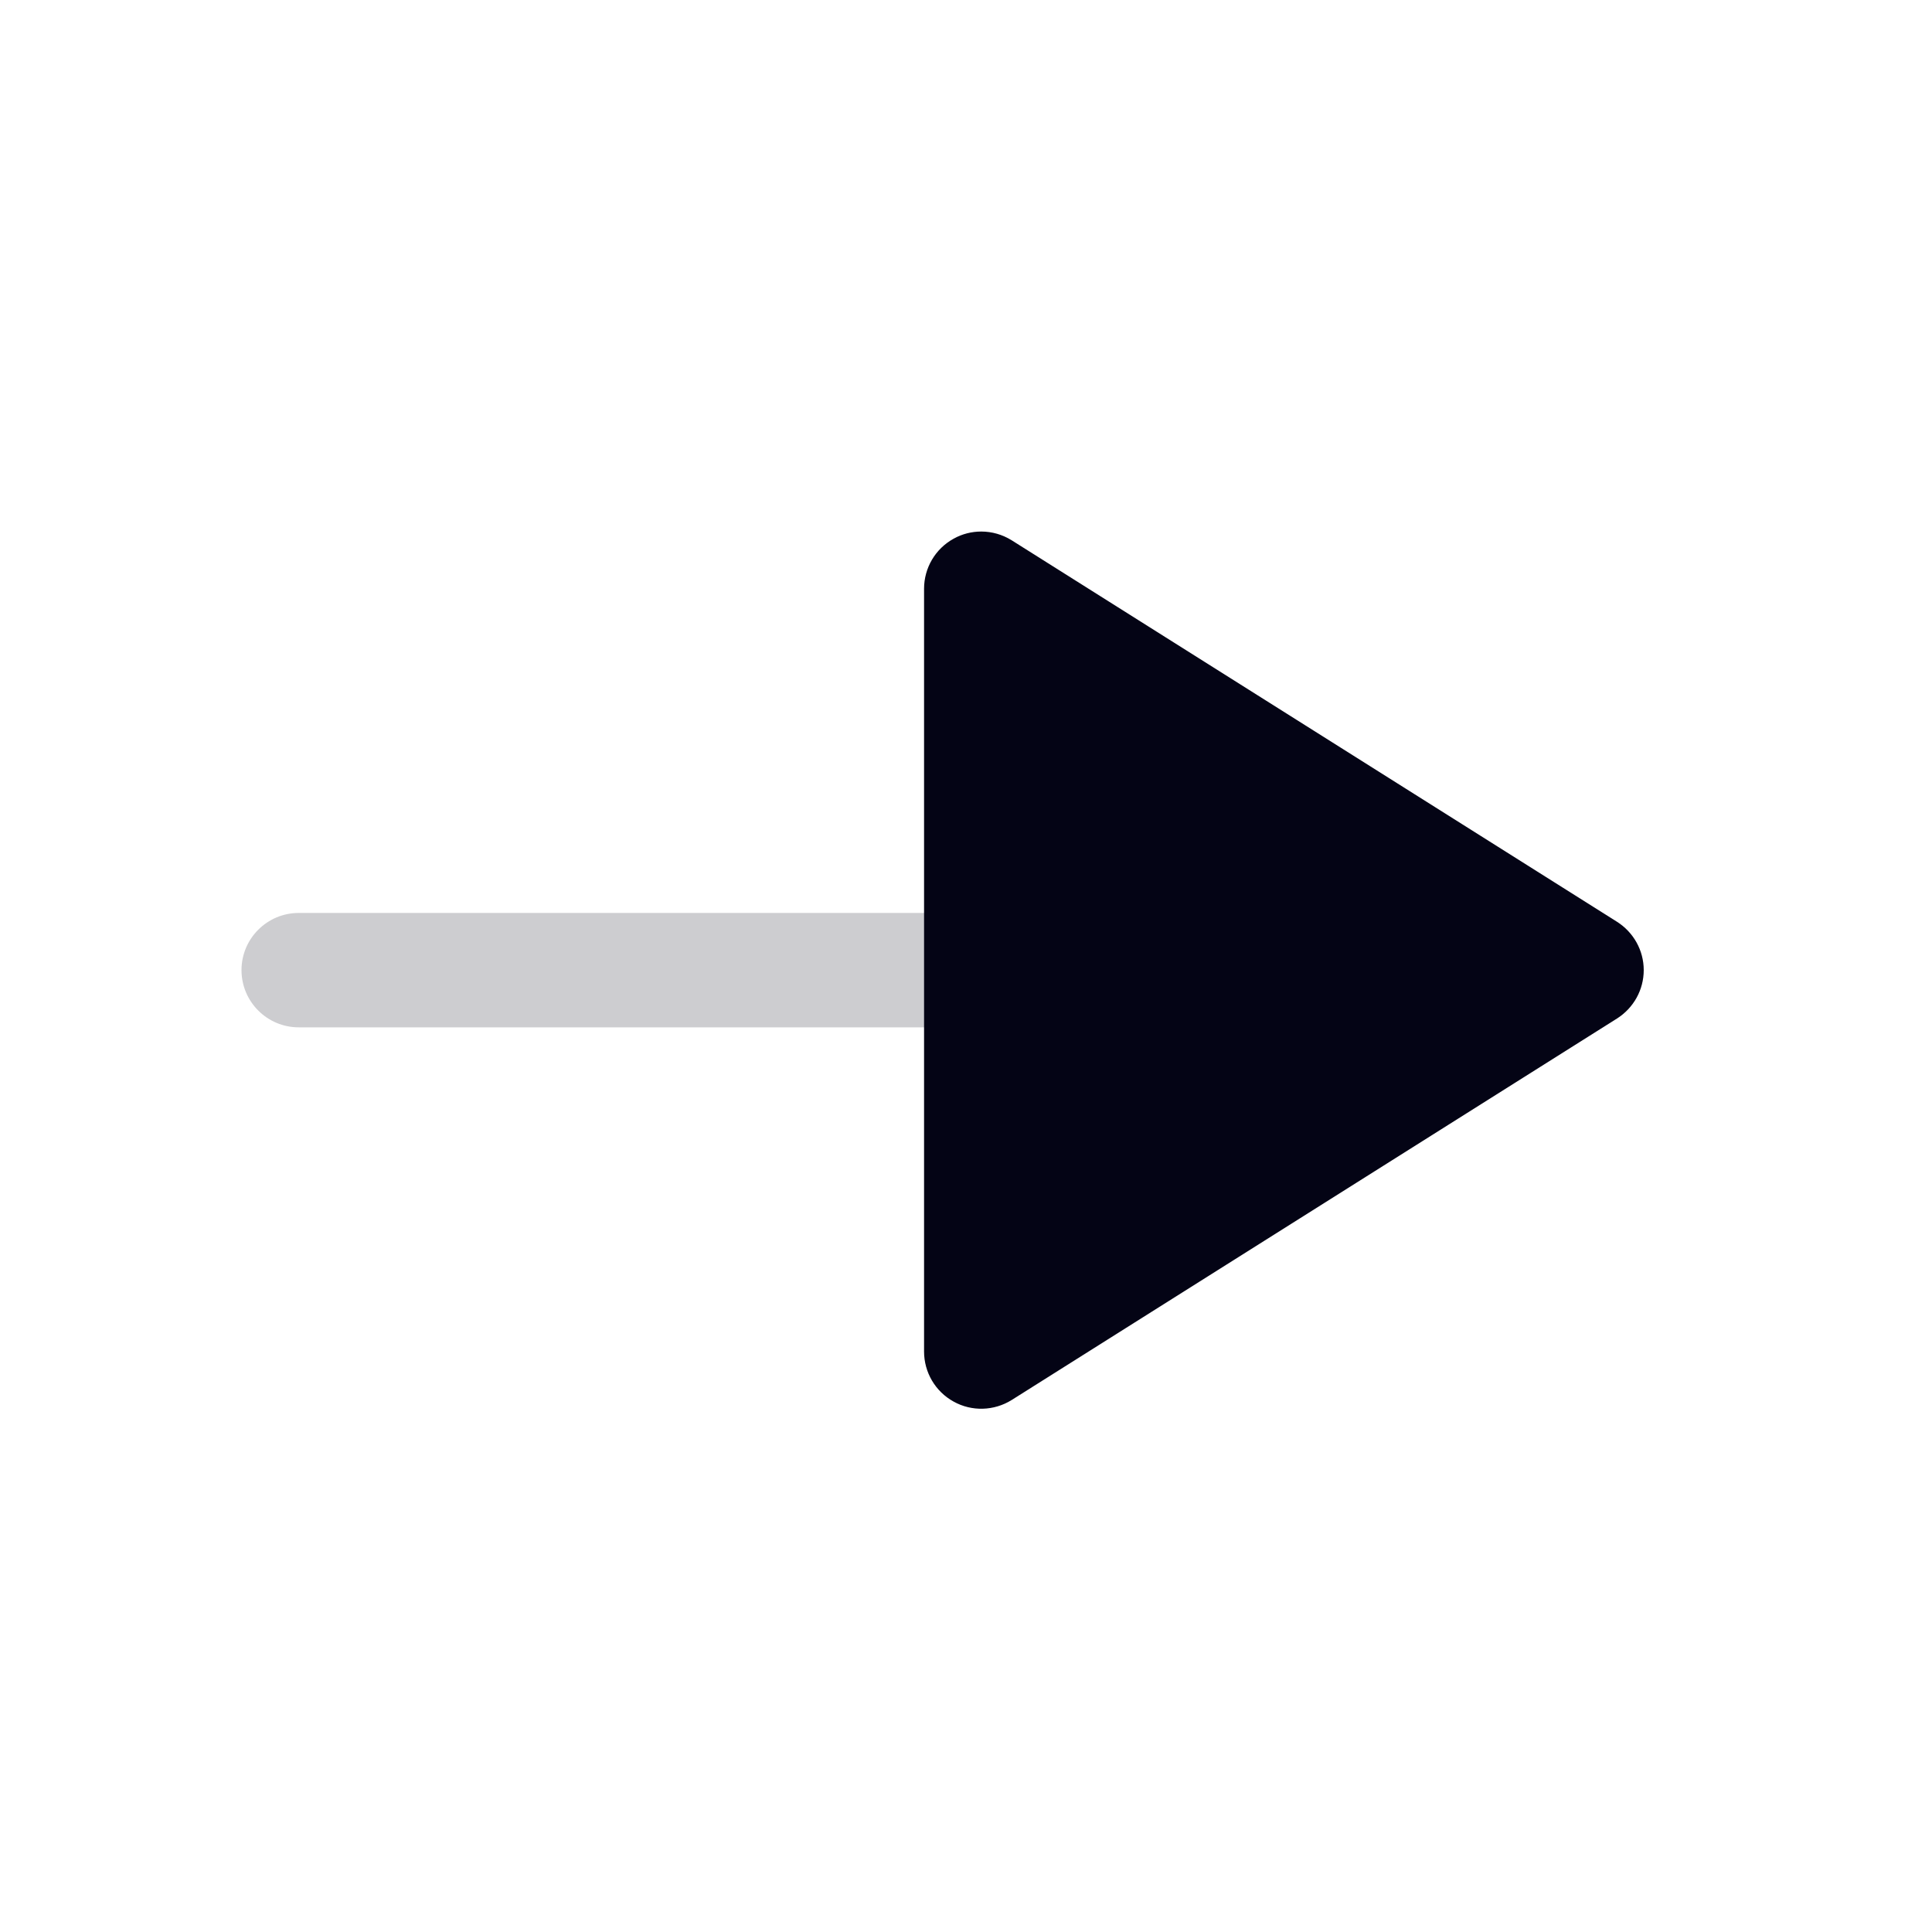 <svg width="24" height="24" viewBox="0 0 24 24" fill="none" xmlns="http://www.w3.org/2000/svg">
<path fill-rule="evenodd" clip-rule="evenodd" d="M3.711 11.341H12.189C12.581 11.341 12.899 11.659 12.899 12.051C12.899 12.444 12.581 12.762 12.189 12.762H3.711C3.319 12.762 3 12.444 3 12.051C3 11.659 3.319 11.341 3.711 11.341Z" fill="#CDCDD0"/>
<path fill-rule="evenodd" clip-rule="evenodd" d="M12.189 6.603C12.322 6.603 12.452 6.64 12.568 6.712L20.086 11.45C20.293 11.581 20.419 11.807 20.419 12.051C20.419 12.296 20.293 12.522 20.086 12.653L12.568 17.391C12.349 17.528 12.072 17.537 11.846 17.411C11.619 17.286 11.479 17.048 11.479 16.789V7.314C11.479 7.055 11.619 6.817 11.846 6.692C11.953 6.632 12.072 6.603 12.189 6.603Z" fill="#040415"/>
</svg>
